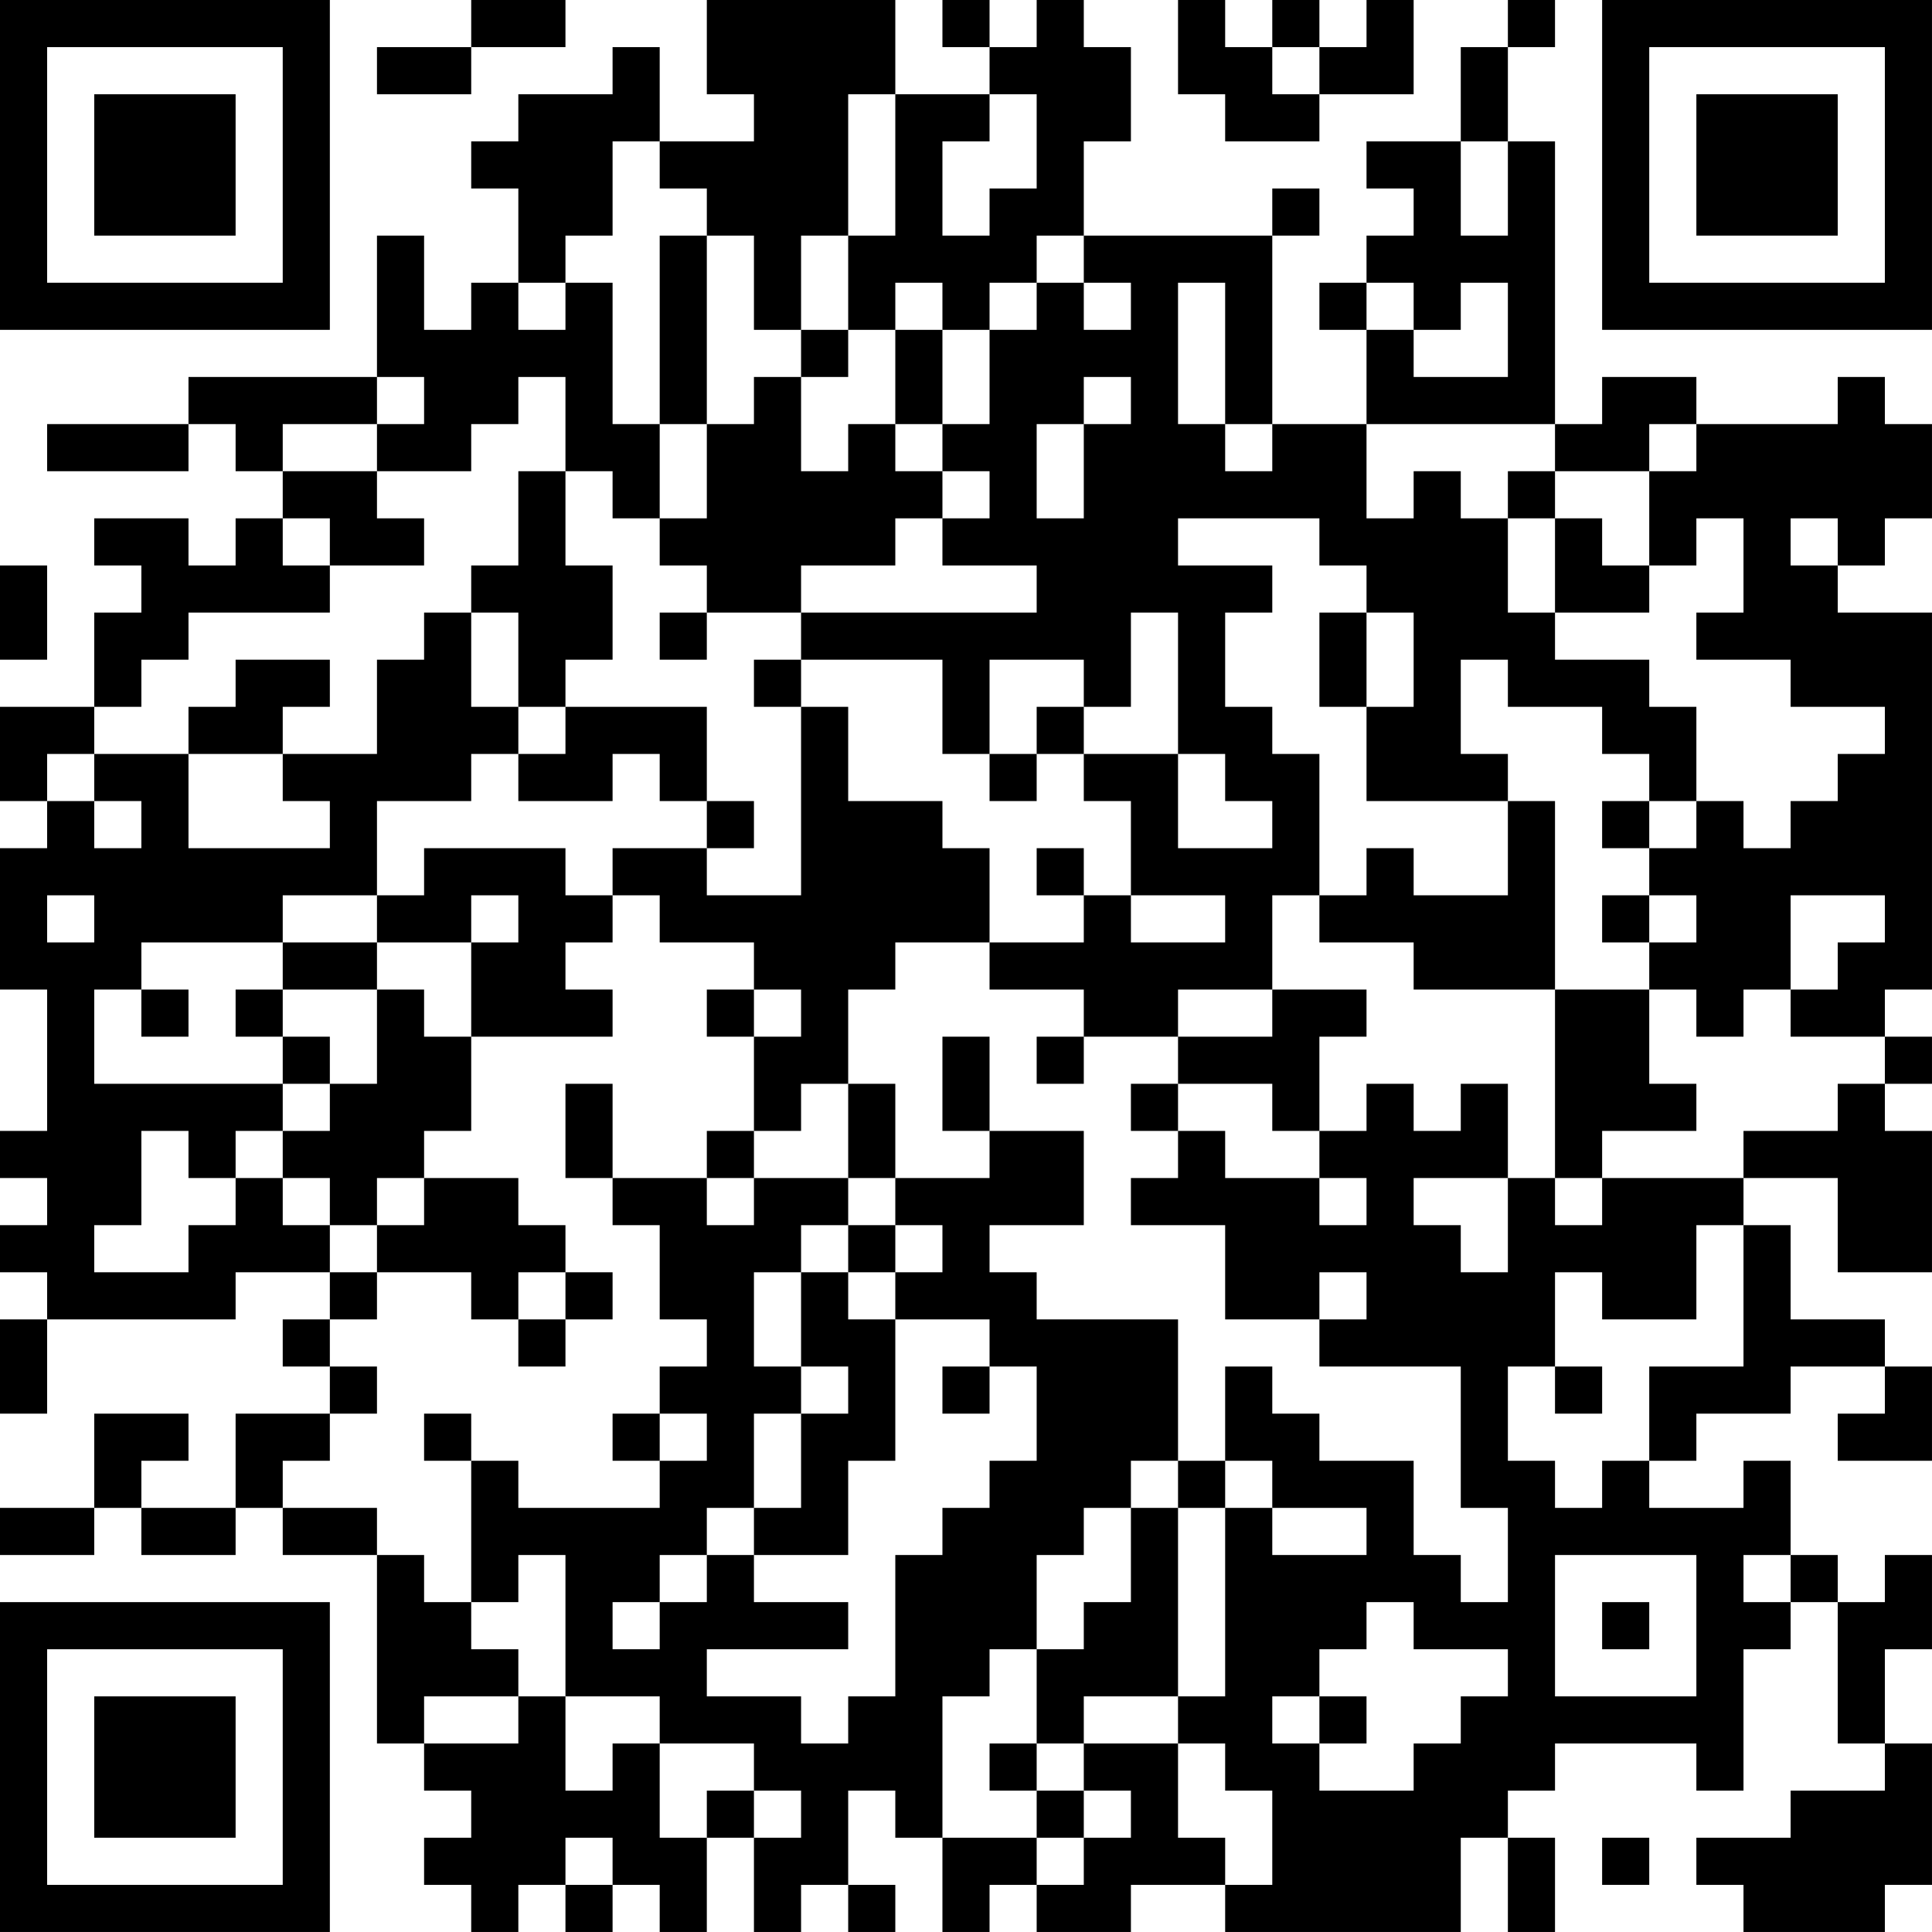 <?xml version="1.0" encoding="UTF-8"?>
<svg xmlns="http://www.w3.org/2000/svg" version="1.1" width="200" height="200" viewBox="0 0 200 200"><rect x="0" y="0" width="200" height="200" fill="#ffffff"/><g transform="scale(4.878)"><g transform="translate(0,0)"><path fill-rule="evenodd" d="M10 0L10 1L8 1L8 2L10 2L10 1L12 1L12 0ZM15 0L15 2L16 2L16 3L14 3L14 1L13 1L13 2L11 2L11 3L10 3L10 4L11 4L11 6L10 6L10 7L9 7L9 5L8 5L8 8L4 8L4 9L1 9L1 10L4 10L4 9L5 9L5 10L6 10L6 11L5 11L5 12L4 12L4 11L2 11L2 12L3 12L3 13L2 13L2 15L0 15L0 17L1 17L1 18L0 18L0 21L1 21L1 24L0 24L0 25L1 25L1 26L0 26L0 27L1 27L1 28L0 28L0 30L1 30L1 28L5 28L5 27L7 27L7 28L6 28L6 29L7 29L7 30L5 30L5 32L3 32L3 31L4 31L4 30L2 30L2 32L0 32L0 33L2 33L2 32L3 32L3 33L5 33L5 32L6 32L6 33L8 33L8 37L9 37L9 38L10 38L10 39L9 39L9 40L10 40L10 41L11 41L11 40L12 40L12 41L13 41L13 40L14 40L14 41L15 41L15 39L16 39L16 41L17 41L17 40L18 40L18 41L19 41L19 40L18 40L18 38L19 38L19 39L20 39L20 41L21 41L21 40L22 40L22 41L24 41L24 40L26 40L26 41L31 41L31 39L32 39L32 41L33 41L33 39L32 39L32 38L33 38L33 37L36 37L36 38L37 38L37 35L38 35L38 34L39 34L39 37L40 37L40 38L38 38L38 39L36 39L36 40L37 40L37 41L40 41L40 40L41 40L41 37L40 37L40 35L41 35L41 33L40 33L40 34L39 34L39 33L38 33L38 31L37 31L37 32L35 32L35 31L36 31L36 30L38 30L38 29L40 29L40 30L39 30L39 31L41 31L41 29L40 29L40 28L38 28L38 26L37 26L37 25L39 25L39 27L41 27L41 24L40 24L40 23L41 23L41 22L40 22L40 21L41 21L41 13L39 13L39 12L40 12L40 11L41 11L41 9L40 9L40 8L39 8L39 9L36 9L36 8L34 8L34 9L33 9L33 3L32 3L32 1L33 1L33 0L32 0L32 1L31 1L31 3L29 3L29 4L30 4L30 5L29 5L29 6L28 6L28 7L29 7L29 9L27 9L27 5L28 5L28 4L27 4L27 5L23 5L23 3L24 3L24 1L23 1L23 0L22 0L22 1L21 1L21 0L20 0L20 1L21 1L21 2L19 2L19 0ZM25 0L25 2L26 2L26 3L28 3L28 2L30 2L30 0L29 0L29 1L28 1L28 0L27 0L27 1L26 1L26 0ZM27 1L27 2L28 2L28 1ZM18 2L18 5L17 5L17 7L16 7L16 5L15 5L15 4L14 4L14 3L13 3L13 5L12 5L12 6L11 6L11 7L12 7L12 6L13 6L13 9L14 9L14 11L13 11L13 10L12 10L12 8L11 8L11 9L10 9L10 10L8 10L8 9L9 9L9 8L8 8L8 9L6 9L6 10L8 10L8 11L9 11L9 12L7 12L7 11L6 11L6 12L7 12L7 13L4 13L4 14L3 14L3 15L2 15L2 16L1 16L1 17L2 17L2 18L3 18L3 17L2 17L2 16L4 16L4 18L7 18L7 17L6 17L6 16L8 16L8 14L9 14L9 13L10 13L10 15L11 15L11 16L10 16L10 17L8 17L8 19L6 19L6 20L3 20L3 21L2 21L2 23L6 23L6 24L5 24L5 25L4 25L4 24L3 24L3 26L2 26L2 27L4 27L4 26L5 26L5 25L6 25L6 26L7 26L7 27L8 27L8 28L7 28L7 29L8 29L8 30L7 30L7 31L6 31L6 32L8 32L8 33L9 33L9 34L10 34L10 35L11 35L11 36L9 36L9 37L11 37L11 36L12 36L12 38L13 38L13 37L14 37L14 39L15 39L15 38L16 38L16 39L17 39L17 38L16 38L16 37L14 37L14 36L12 36L12 33L11 33L11 34L10 34L10 31L11 31L11 32L14 32L14 31L15 31L15 30L14 30L14 29L15 29L15 28L14 28L14 26L13 26L13 25L15 25L15 26L16 26L16 25L18 25L18 26L17 26L17 27L16 27L16 29L17 29L17 30L16 30L16 32L15 32L15 33L14 33L14 34L13 34L13 35L14 35L14 34L15 34L15 33L16 33L16 34L18 34L18 35L15 35L15 36L17 36L17 37L18 37L18 36L19 36L19 33L20 33L20 32L21 32L21 31L22 31L22 29L21 29L21 28L19 28L19 27L20 27L20 26L19 26L19 25L21 25L21 24L23 24L23 26L21 26L21 27L22 27L22 28L25 28L25 31L24 31L24 32L23 32L23 33L22 33L22 35L21 35L21 36L20 36L20 39L22 39L22 40L23 40L23 39L24 39L24 38L23 38L23 37L25 37L25 39L26 39L26 40L27 40L27 38L26 38L26 37L25 37L25 36L26 36L26 32L27 32L27 33L29 33L29 32L27 32L27 31L26 31L26 29L27 29L27 30L28 30L28 31L30 31L30 33L31 33L31 34L32 34L32 32L31 32L31 29L28 29L28 28L29 28L29 27L28 27L28 28L26 28L26 26L24 26L24 25L25 25L25 24L26 24L26 25L28 25L28 26L29 26L29 25L28 25L28 24L29 24L29 23L30 23L30 24L31 24L31 23L32 23L32 25L30 25L30 26L31 26L31 27L32 27L32 25L33 25L33 26L34 26L34 25L37 25L37 24L39 24L39 23L40 23L40 22L38 22L38 21L39 21L39 20L40 20L40 19L38 19L38 21L37 21L37 22L36 22L36 21L35 21L35 20L36 20L36 19L35 19L35 18L36 18L36 17L37 17L37 18L38 18L38 17L39 17L39 16L40 16L40 15L38 15L38 14L36 14L36 13L37 13L37 11L36 11L36 12L35 12L35 10L36 10L36 9L35 9L35 10L33 10L33 9L29 9L29 11L30 11L30 10L31 10L31 11L32 11L32 13L33 13L33 14L35 14L35 15L36 15L36 17L35 17L35 16L34 16L34 15L32 15L32 14L31 14L31 16L32 16L32 17L29 17L29 15L30 15L30 13L29 13L29 12L28 12L28 11L25 11L25 12L27 12L27 13L26 13L26 15L27 15L27 16L28 16L28 19L27 19L27 21L25 21L25 22L23 22L23 21L21 21L21 20L23 20L23 19L24 19L24 20L26 20L26 19L24 19L24 17L23 17L23 16L25 16L25 18L27 18L27 17L26 17L26 16L25 16L25 13L24 13L24 15L23 15L23 14L21 14L21 16L20 16L20 14L17 14L17 13L22 13L22 12L20 12L20 11L21 11L21 10L20 10L20 9L21 9L21 7L22 7L22 6L23 6L23 7L24 7L24 6L23 6L23 5L22 5L22 6L21 6L21 7L20 7L20 6L19 6L19 7L18 7L18 5L19 5L19 2ZM21 2L21 3L20 3L20 5L21 5L21 4L22 4L22 2ZM31 3L31 5L32 5L32 3ZM14 5L14 9L15 9L15 11L14 11L14 12L15 12L15 13L14 13L14 14L15 14L15 13L17 13L17 12L19 12L19 11L20 11L20 10L19 10L19 9L20 9L20 7L19 7L19 9L18 9L18 10L17 10L17 8L18 8L18 7L17 7L17 8L16 8L16 9L15 9L15 5ZM25 6L25 9L26 9L26 10L27 10L27 9L26 9L26 6ZM29 6L29 7L30 7L30 8L32 8L32 6L31 6L31 7L30 7L30 6ZM23 8L23 9L22 9L22 11L23 11L23 9L24 9L24 8ZM11 10L11 12L10 12L10 13L11 13L11 15L12 15L12 16L11 16L11 17L13 17L13 16L14 16L14 17L15 17L15 18L13 18L13 19L12 19L12 18L9 18L9 19L8 19L8 20L6 20L6 21L5 21L5 22L6 22L6 23L7 23L7 24L6 24L6 25L7 25L7 26L8 26L8 27L10 27L10 28L11 28L11 29L12 29L12 28L13 28L13 27L12 27L12 26L11 26L11 25L9 25L9 24L10 24L10 22L13 22L13 21L12 21L12 20L13 20L13 19L14 19L14 20L16 20L16 21L15 21L15 22L16 22L16 24L15 24L15 25L16 25L16 24L17 24L17 23L18 23L18 25L19 25L19 23L18 23L18 21L19 21L19 20L21 20L21 18L20 18L20 17L18 17L18 15L17 15L17 14L16 14L16 15L17 15L17 19L15 19L15 18L16 18L16 17L15 17L15 15L12 15L12 14L13 14L13 12L12 12L12 10ZM32 10L32 11L33 11L33 13L35 13L35 12L34 12L34 11L33 11L33 10ZM38 11L38 12L39 12L39 11ZM0 12L0 14L1 14L1 12ZM28 13L28 15L29 15L29 13ZM5 14L5 15L4 15L4 16L6 16L6 15L7 15L7 14ZM22 15L22 16L21 16L21 17L22 17L22 16L23 16L23 15ZM32 17L32 19L30 19L30 18L29 18L29 19L28 19L28 20L30 20L30 21L33 21L33 25L34 25L34 24L36 24L36 23L35 23L35 21L33 21L33 17ZM34 17L34 18L35 18L35 17ZM22 18L22 19L23 19L23 18ZM1 19L1 20L2 20L2 19ZM10 19L10 20L8 20L8 21L6 21L6 22L7 22L7 23L8 23L8 21L9 21L9 22L10 22L10 20L11 20L11 19ZM34 19L34 20L35 20L35 19ZM3 21L3 22L4 22L4 21ZM16 21L16 22L17 22L17 21ZM27 21L27 22L25 22L25 23L24 23L24 24L25 24L25 23L27 23L27 24L28 24L28 22L29 22L29 21ZM20 22L20 24L21 24L21 22ZM22 22L22 23L23 23L23 22ZM12 23L12 25L13 25L13 23ZM8 25L8 26L9 26L9 25ZM18 26L18 27L17 27L17 29L18 29L18 30L17 30L17 32L16 32L16 33L18 33L18 31L19 31L19 28L18 28L18 27L19 27L19 26ZM36 26L36 28L34 28L34 27L33 27L33 29L32 29L32 31L33 31L33 32L34 32L34 31L35 31L35 29L37 29L37 26ZM11 27L11 28L12 28L12 27ZM20 29L20 30L21 30L21 29ZM33 29L33 30L34 30L34 29ZM9 30L9 31L10 31L10 30ZM13 30L13 31L14 31L14 30ZM25 31L25 32L24 32L24 34L23 34L23 35L22 35L22 37L21 37L21 38L22 38L22 39L23 39L23 38L22 38L22 37L23 37L23 36L25 36L25 32L26 32L26 31ZM33 33L33 36L36 36L36 33ZM37 33L37 34L38 34L38 33ZM29 34L29 35L28 35L28 36L27 36L27 37L28 37L28 38L30 38L30 37L31 37L31 36L32 36L32 35L30 35L30 34ZM34 34L34 35L35 35L35 34ZM28 36L28 37L29 37L29 36ZM12 39L12 40L13 40L13 39ZM34 39L34 40L35 40L35 39ZM0 0L0 7L7 7L7 0ZM1 1L1 6L6 6L6 1ZM2 2L2 5L5 5L5 2ZM34 0L34 7L41 7L41 0ZM35 1L35 6L40 6L40 1ZM36 2L36 5L39 5L39 2ZM0 34L0 41L7 41L7 34ZM1 35L1 40L6 40L6 35ZM2 36L2 39L5 39L5 36Z" fill="#000000"/></g></g></svg>
